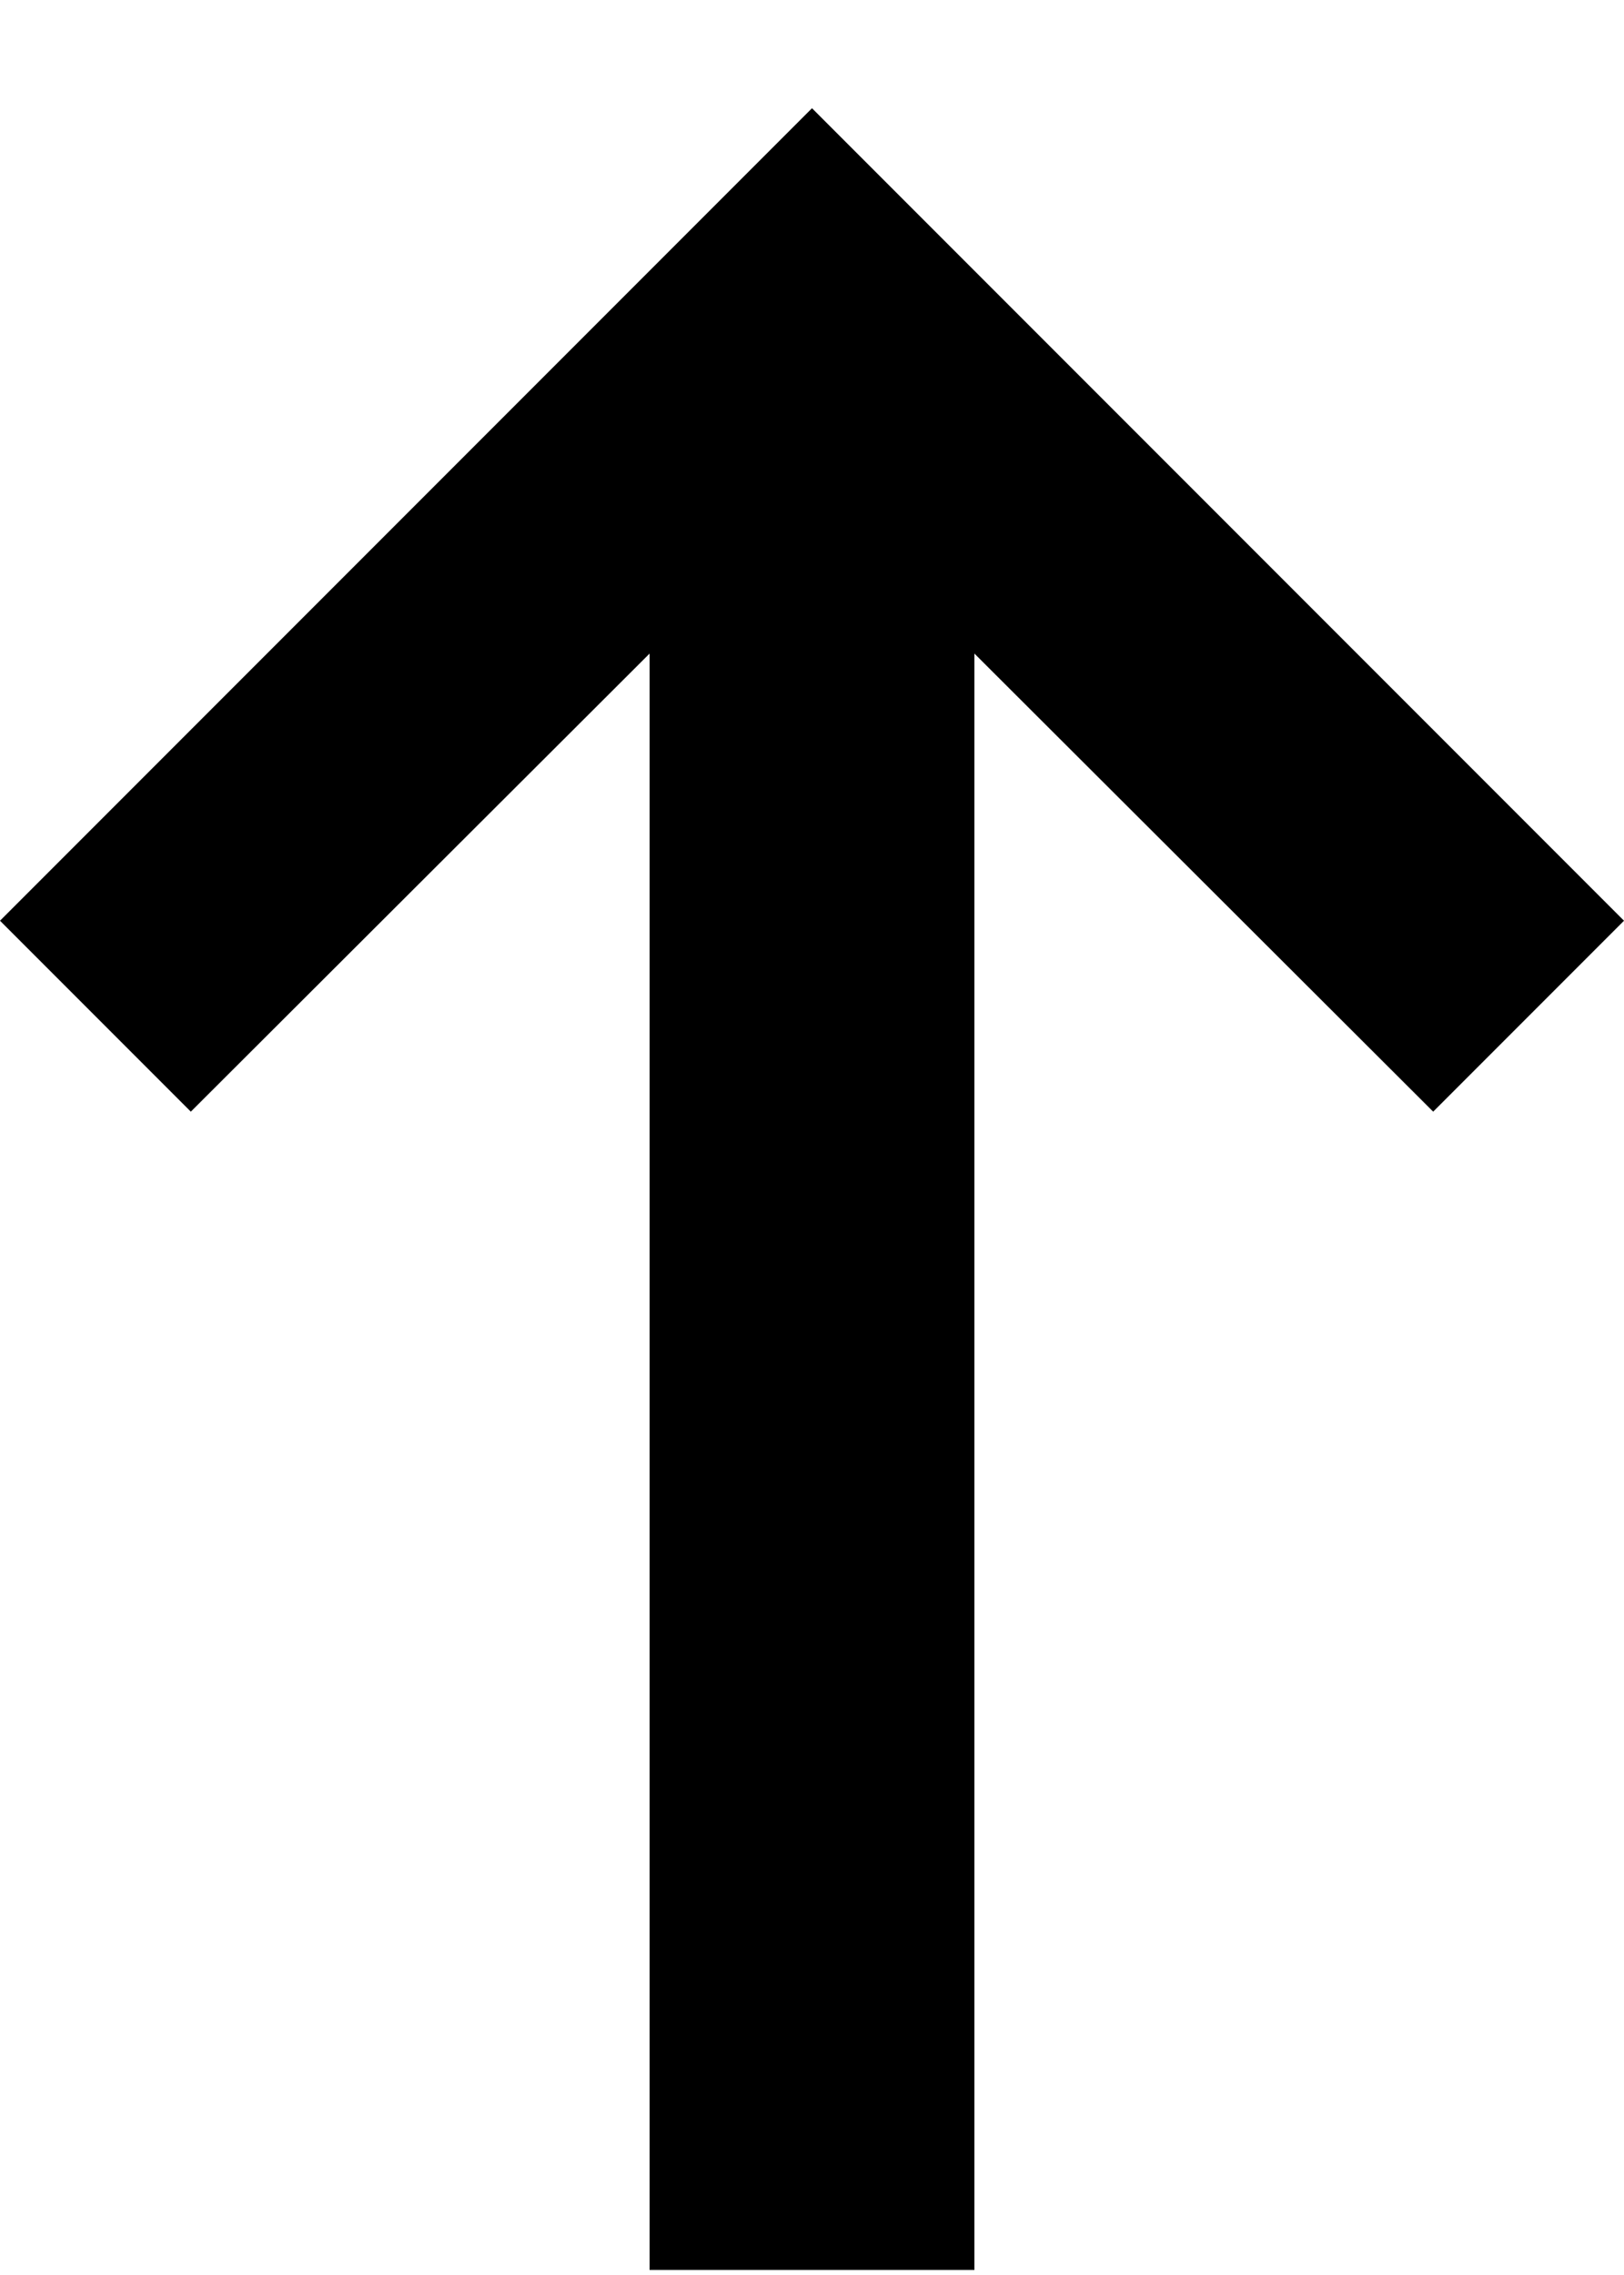 <?xml version="1.0" encoding="UTF-8"?>
<svg width="10px" height="14px" viewBox="0 0 10 14" version="1.1" xmlns="http://www.w3.org/2000/svg" xmlns:xlink="http://www.w3.org/1999/xlink">
    <!-- Generator: Sketch 63 (92445) - https://sketch.com -->
    <title>Group 7</title>
    <desc>Created with Sketch.</desc>
    <g id="каталог" stroke="none" stroke-width="1" fill="none" fill-rule="evenodd">
        <g id="1440-каталог-фильтры" transform="translate(-1142, -2288)">
            <g id="Group-7" transform="translate(1137, 2285)">
                <polygon id="Shape" transform="translate(10, 10) rotate(-180) translate(-10, -10) " points="0 0 20 0 20 20 0 20"></polygon>
                <g id="Shape-2" transform="translate(5, 3.667)" fill="#000000" fill-rule="nonzero">
                    <polygon id="Shape" transform="translate(5, 3.087) rotate(-180) translate(-5, -3.087) " points="8.825 9.1038288e-14 5 3.817 1.175 9.1038288e-14 0 1.175 5 6.175 10 1.175"></polygon>
                </g>
                <line x1="10" y1="5.673" x2="10" y2="16.969" id="Path-4" stroke="#000000" stroke-width="2"></line>
            </g>
        </g>
    </g>
</svg>